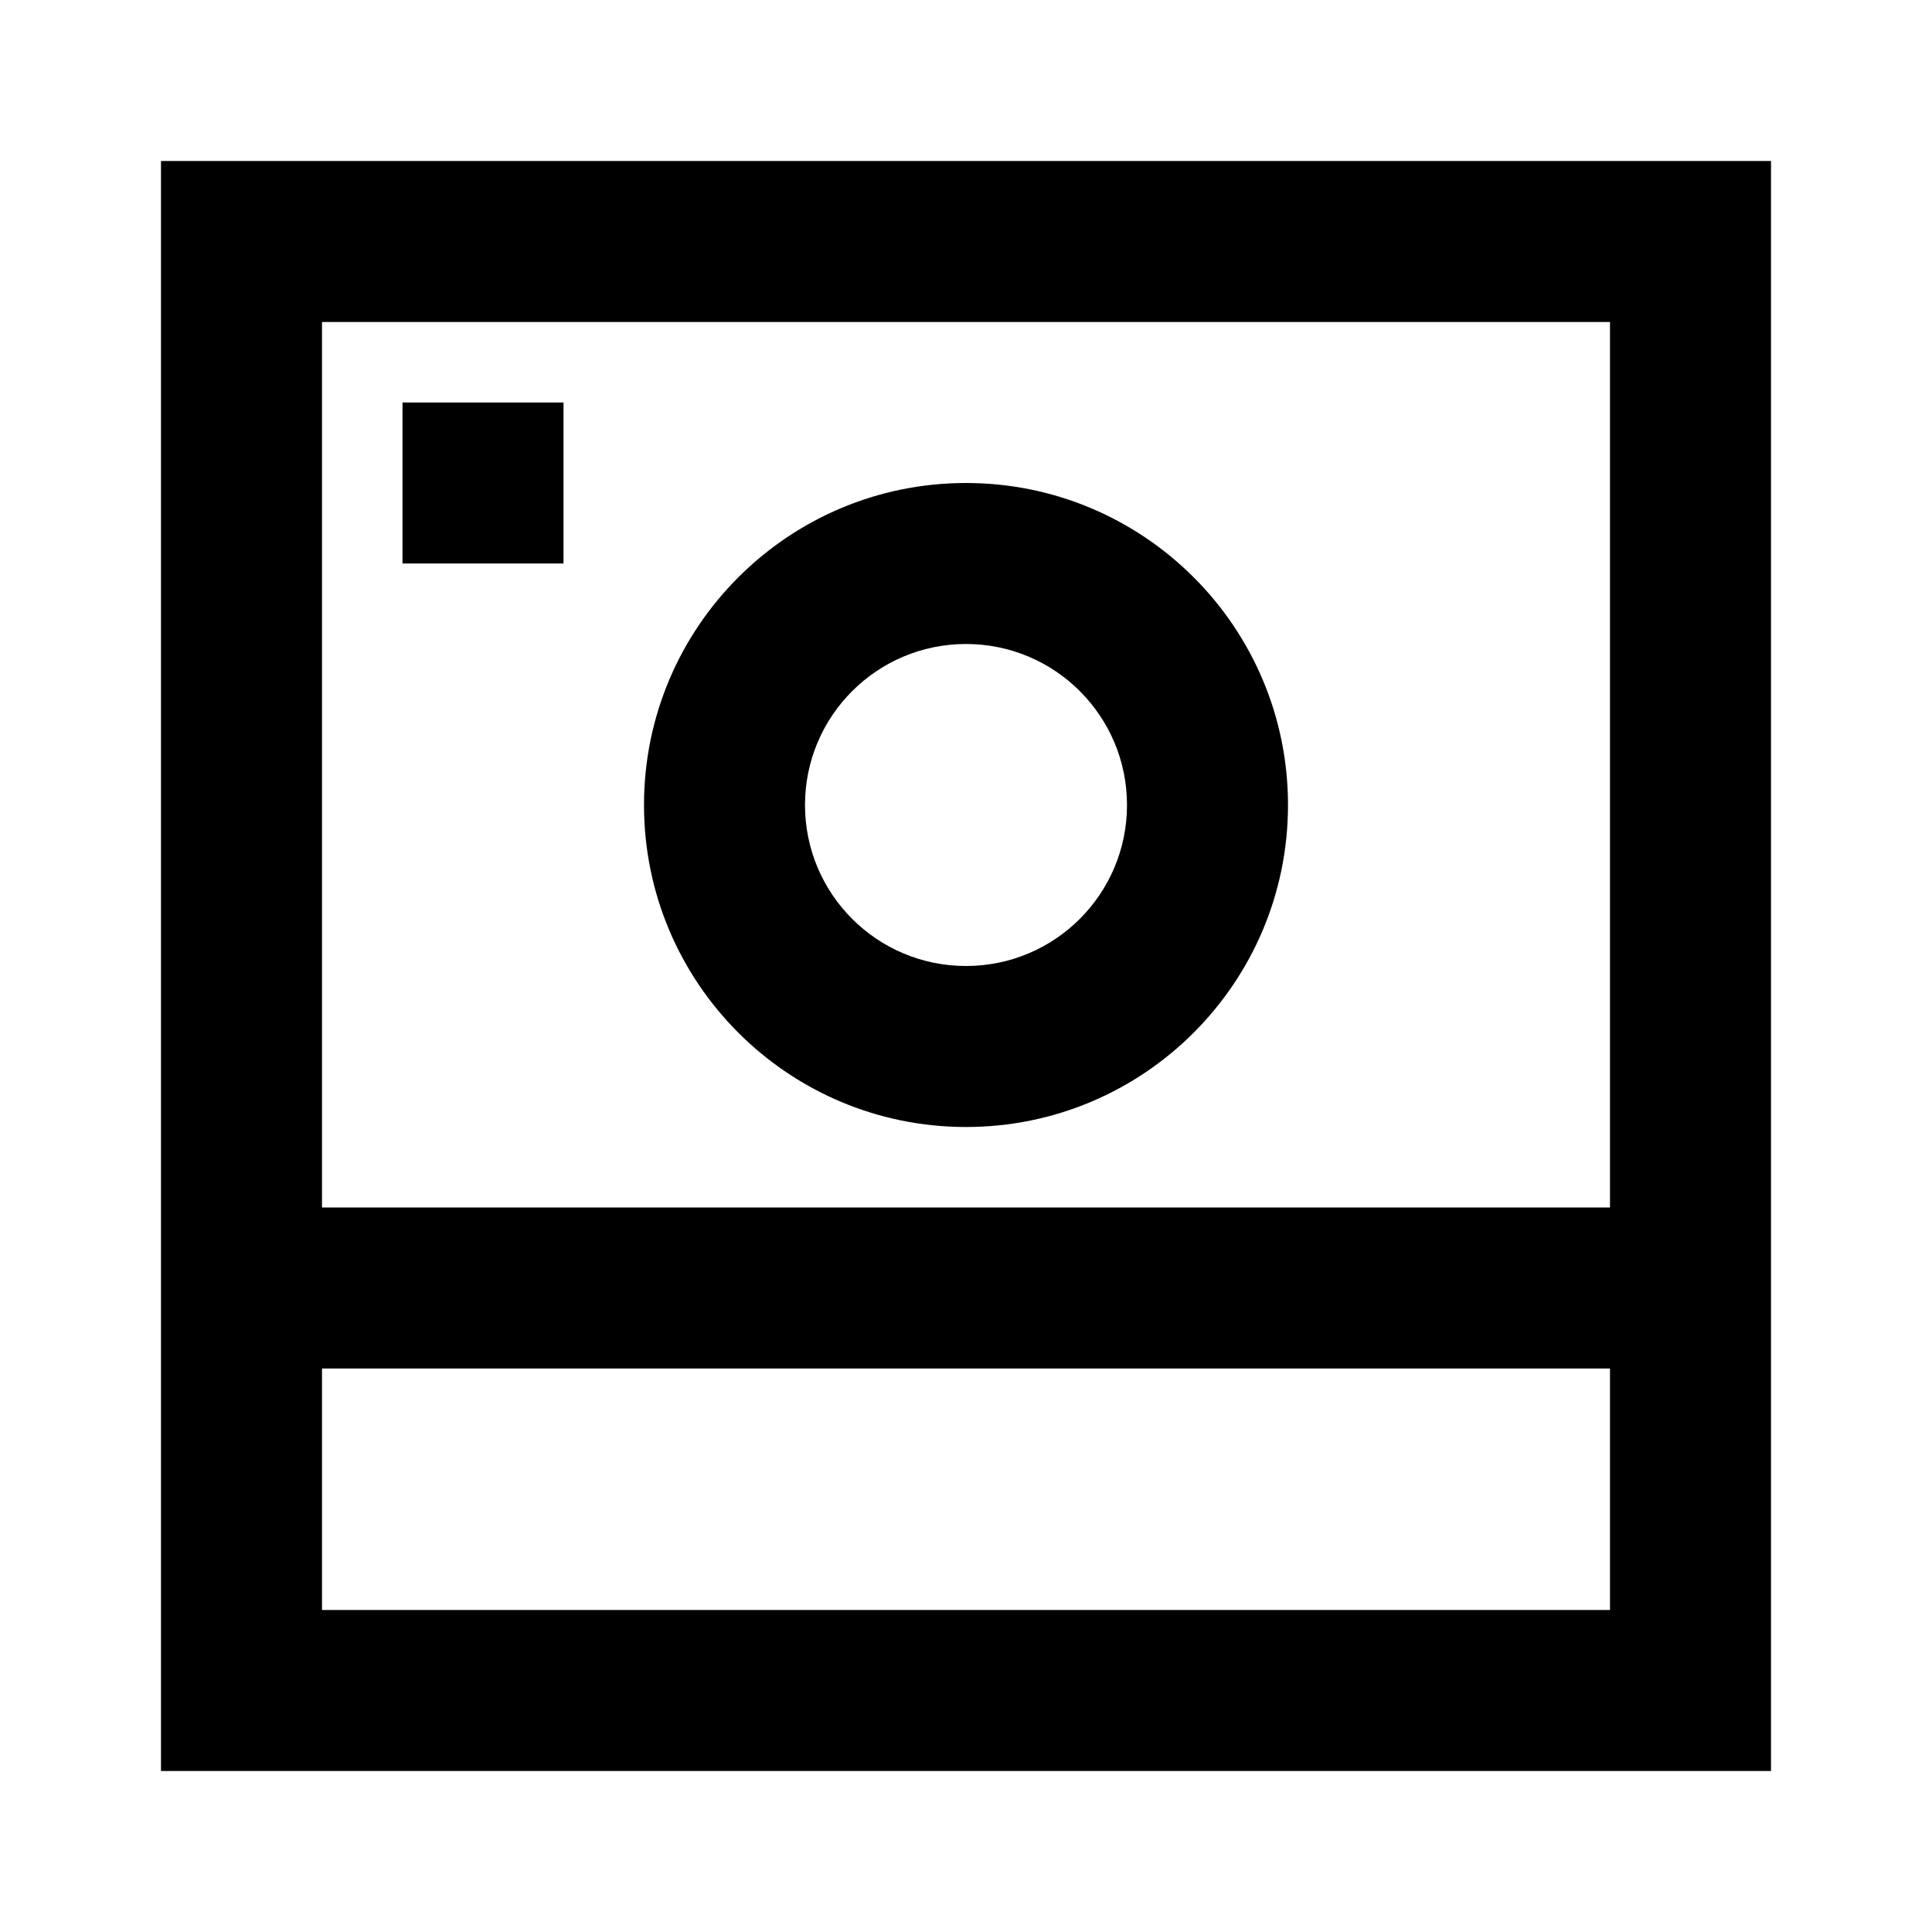 <svg width="24" height="24" viewBox="0 0 24 24" fill="none" xmlns="http://www.w3.org/2000/svg">
<path fill-rule="evenodd" clip-rule="evenodd" d="M12 14C14.209 14 16 12.209 16 10C16 7.791 14.209 6 12 6C9.791 6 8 7.791 8 10C8 12.209 9.791 14 12 14ZM12 12C13.105 12 14 11.105 14 10C14 8.895 13.105 8 12 8C10.895 8 10 8.895 10 10C10 11.105 10.895 12 12 12Z" fill="black"/>
<path d="M7 5H5V7H7V5Z" fill="black"/>
<path fill-rule="evenodd" clip-rule="evenodd" d="M2 2H22V22H2V2ZM4 4H20V15H4V4ZM4 17V20H20V17H4Z" fill="black"/>
</svg>
